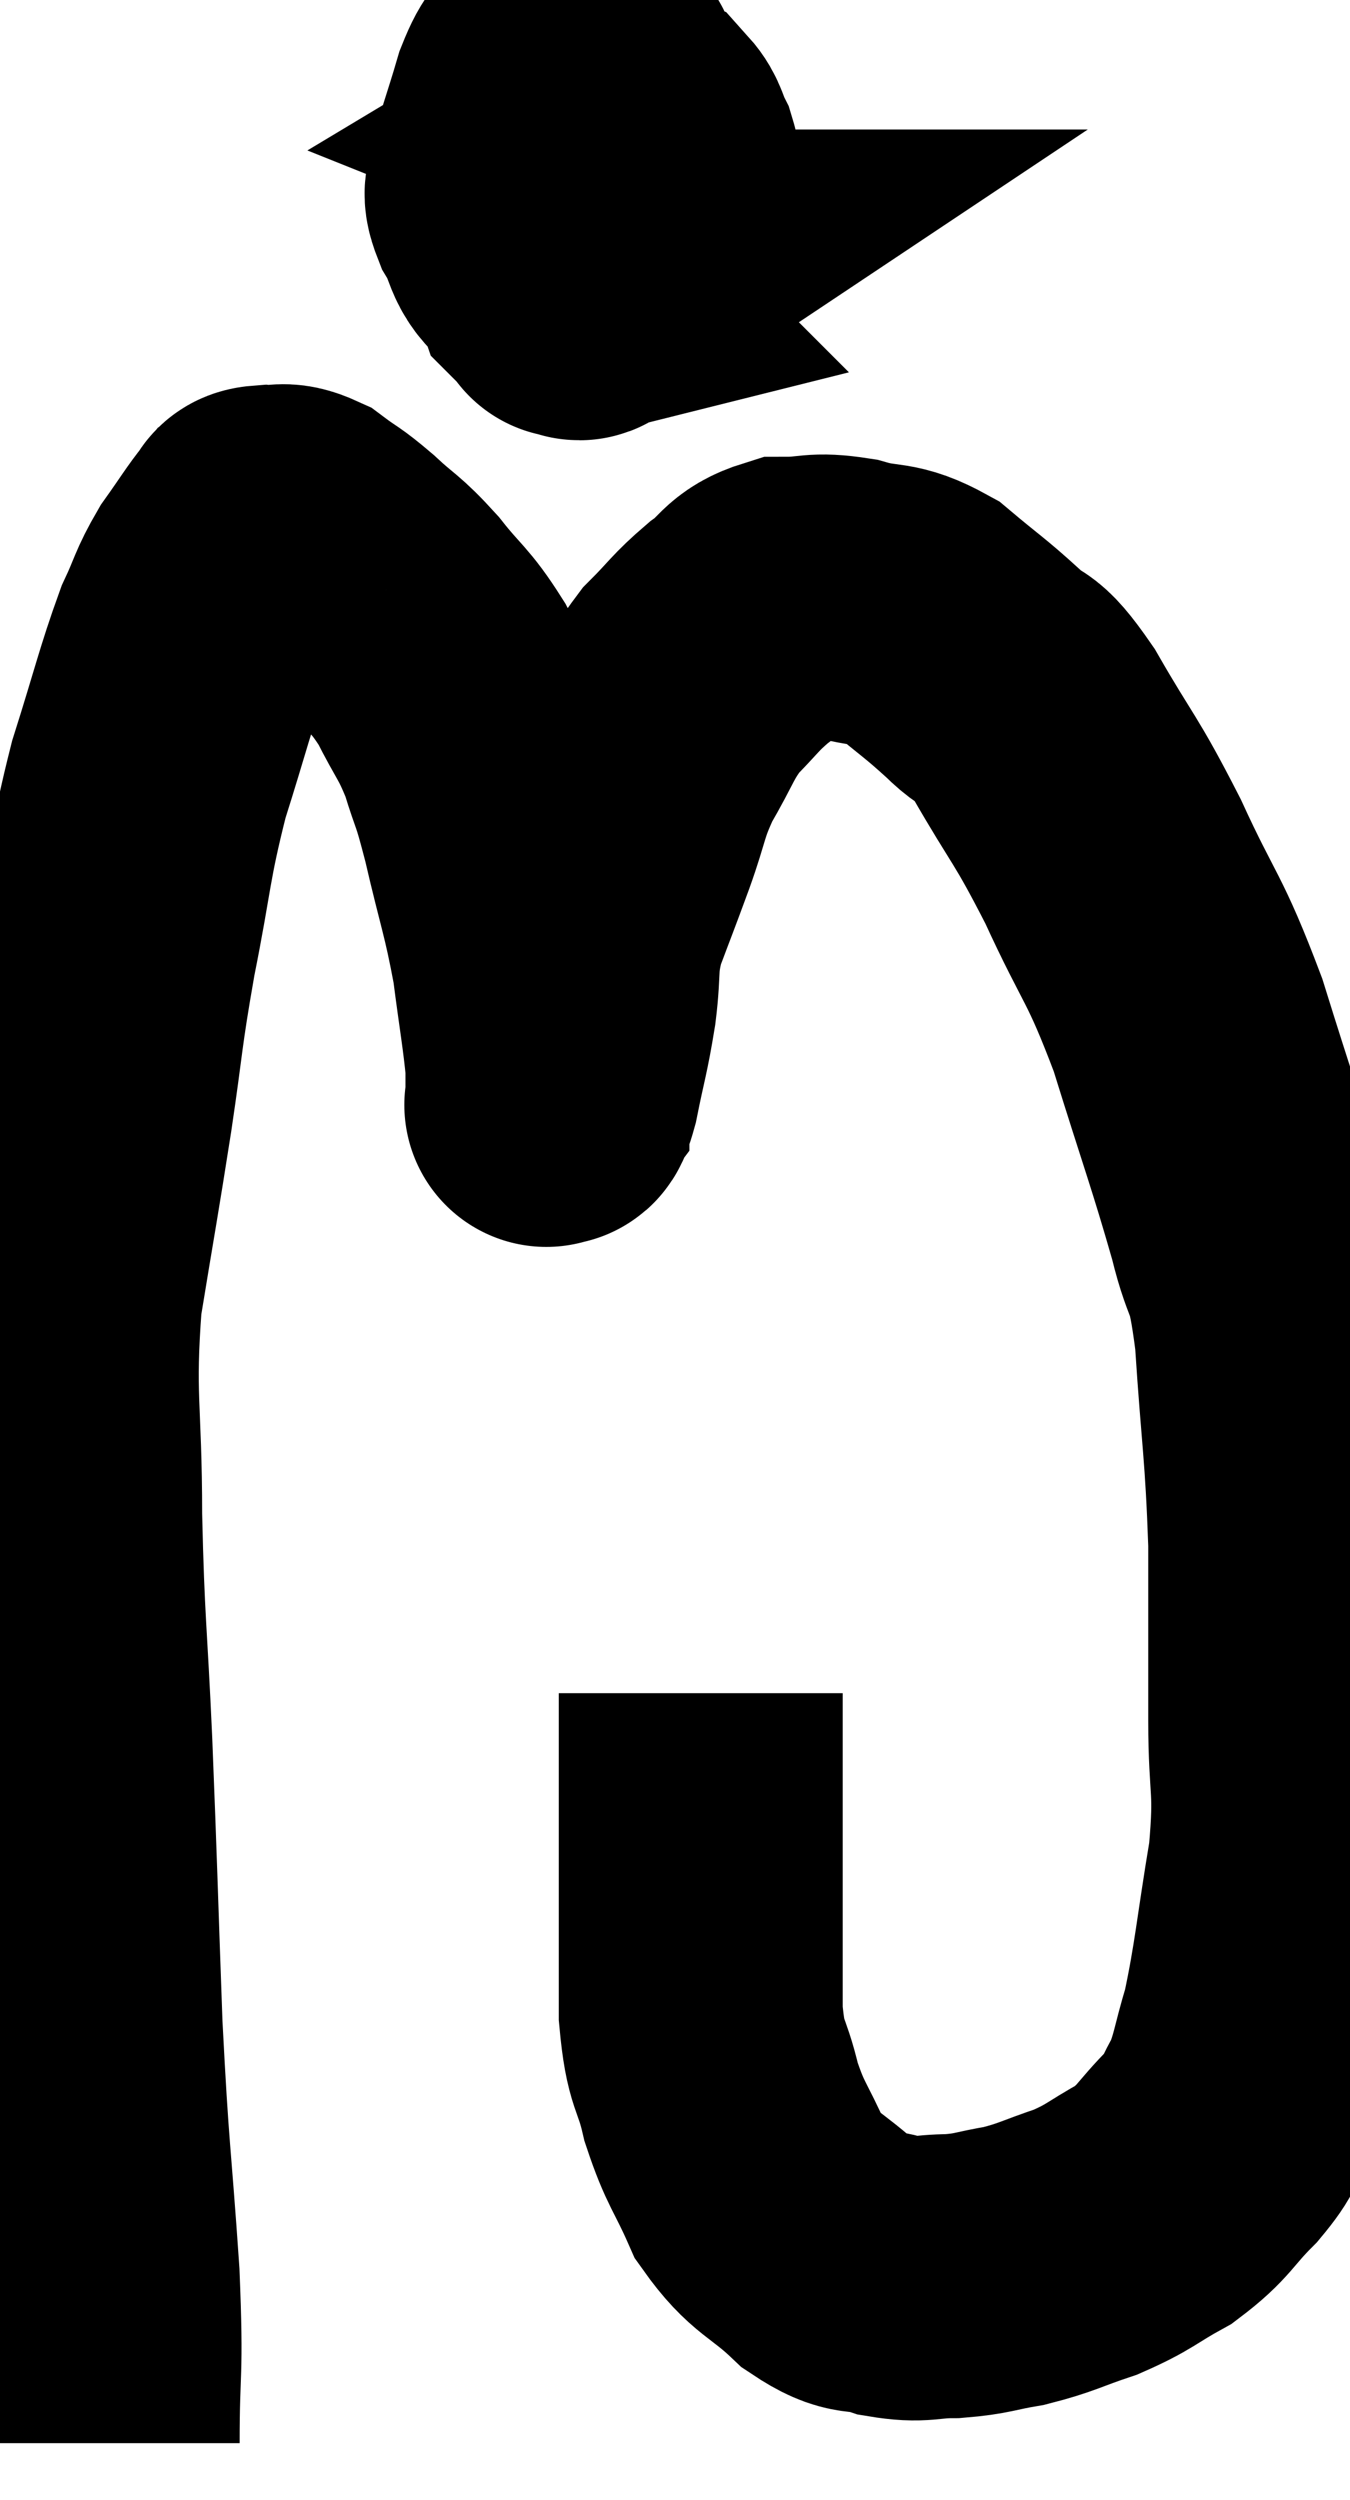 <svg xmlns="http://www.w3.org/2000/svg" viewBox="7.7 1.941 23.773 43.999" width="23.773" height="43.999"><path d="M 9.42 44.94 C 9.42 43.47, 9.495 43.83, 9.42 42 C 9.27 39.81, 9.24 39.96, 9.12 37.62 C 9.03 35.13, 9.03 34.89, 8.94 32.64 C 8.85 30.63, 8.805 30.585, 8.76 28.62 C 8.76 26.7, 8.625 26.565, 8.76 24.78 C 9.03 23.13, 9.06 23.01, 9.3 21.48 C 9.51 20.07, 9.465 20.115, 9.72 18.66 C 10.02 17.16, 9.975 17.025, 10.32 15.66 C 10.71 14.43, 10.785 14.07, 11.1 13.2 C 11.34 12.69, 11.31 12.645, 11.58 12.18 C 11.88 11.76, 11.985 11.58, 12.18 11.34 C 12.27 11.28, 12.165 11.235, 12.36 11.22 C 12.66 11.25, 12.63 11.13, 12.96 11.28 C 13.32 11.55, 13.275 11.475, 13.68 11.82 C 14.13 12.24, 14.13 12.165, 14.58 12.66 C 15.03 13.23, 15.09 13.185, 15.48 13.8 C 15.81 14.46, 15.87 14.445, 16.14 15.12 C 16.35 15.81, 16.32 15.57, 16.56 16.5 C 16.83 17.67, 16.905 17.79, 17.1 18.84 C 17.22 19.77, 17.28 20.07, 17.34 20.7 C 17.34 21.03, 17.34 21.195, 17.34 21.36 C 17.34 21.36, 17.34 21.36, 17.34 21.36 C 17.34 21.36, 17.34 21.36, 17.34 21.36 C 17.34 21.36, 17.295 21.42, 17.34 21.36 C 17.43 21.24, 17.4 21.555, 17.52 21.12 C 17.67 20.37, 17.7 20.355, 17.82 19.62 C 17.91 18.9, 17.82 18.9, 18 18.18 C 18.27 17.46, 18.27 17.475, 18.54 16.74 C 18.81 15.99, 18.75 15.945, 19.08 15.24 C 19.47 14.58, 19.455 14.46, 19.86 13.92 C 20.28 13.5, 20.28 13.44, 20.7 13.08 C 21.12 12.78, 21.06 12.63, 21.54 12.48 C 22.08 12.48, 22.035 12.39, 22.62 12.48 C 23.25 12.66, 23.28 12.51, 23.88 12.84 C 24.45 13.32, 24.51 13.335, 25.02 13.8 C 25.47 14.25, 25.35 13.875, 25.92 14.7 C 26.61 15.9, 26.625 15.78, 27.3 17.1 C 27.96 18.54, 28.02 18.39, 28.62 19.98 C 29.16 21.72, 29.31 22.095, 29.7 23.46 C 29.94 24.45, 30 24.03, 30.18 25.44 C 30.3 27.27, 30.36 27.405, 30.42 29.1 C 30.42 30.66, 30.42 30.825, 30.42 32.22 C 30.42 33.45, 30.54 33.345, 30.42 34.68 C 30.18 36.12, 30.165 36.495, 29.94 37.56 C 29.73 38.25, 29.745 38.4, 29.52 38.94 C 29.28 39.33, 29.415 39.27, 29.04 39.72 C 28.53 40.23, 28.575 40.32, 28.02 40.74 C 27.42 41.07, 27.435 41.13, 26.82 41.4 C 26.19 41.61, 26.145 41.67, 25.56 41.82 C 25.02 41.91, 25.02 41.955, 24.48 42 C 23.94 42, 23.94 42.09, 23.4 42 C 22.86 41.82, 22.905 42.03, 22.32 41.64 C 21.69 41.04, 21.54 41.115, 21.06 40.44 C 20.73 39.69, 20.655 39.705, 20.4 38.94 C 20.22 38.16, 20.13 38.355, 20.04 37.38 C 20.04 36.21, 20.04 36.18, 20.04 35.04 C 20.04 33.93, 20.04 33.495, 20.04 32.82 C 20.04 32.58, 20.04 32.61, 20.04 32.34 C 20.04 32.04, 20.04 31.89, 20.04 31.74 C 20.04 31.74, 20.04 31.74, 20.04 31.74 L 20.04 31.74" fill="none" stroke="black" stroke-width="5"></path><path d="M 18.3 3.54 C 18.18 3.51, 18.3 3.285, 18.06 3.48 C 17.7 3.9, 17.55 3.795, 17.34 4.32 C 17.28 4.95, 17.19 4.95, 17.22 5.58 C 17.34 6.21, 17.325 6.45, 17.46 6.84 C 17.61 6.99, 17.685 7.065, 17.76 7.14 C 17.76 7.14, 17.7 7.155, 17.76 7.14 C 17.88 7.11, 17.88 7.305, 18 7.08 C 18.12 6.66, 18.15 6.795, 18.24 6.24 C 18.3 5.55, 18.33 5.505, 18.36 4.86 C 18.36 4.26, 18.405 4.08, 18.36 3.66 C 18.27 3.42, 18.27 3.33, 18.18 3.18 C 18.09 3.12, 18.165 3.105, 18 3.06 C 17.76 3.03, 17.745 2.85, 17.52 3 C 17.31 3.33, 17.31 3.135, 17.1 3.66 C 16.89 4.38, 16.785 4.62, 16.68 5.1 C 16.68 5.34, 16.545 5.235, 16.68 5.58 C 16.95 6.03, 16.845 6.195, 17.22 6.48 C 17.7 6.6, 17.835 6.66, 18.18 6.72 C 18.39 6.72, 18.495 6.72, 18.6 6.72 C 18.6 6.72, 18.465 6.81, 18.6 6.72 C 18.87 6.54, 18.975 6.78, 19.14 6.36 C 19.2 5.7, 19.23 5.445, 19.26 5.04 C 19.26 4.89, 19.32 4.935, 19.26 4.74 C 19.14 4.5, 19.155 4.41, 19.02 4.26 C 18.87 4.2, 18.795 4.17, 18.72 4.14 C 18.72 4.14, 18.87 4.05, 18.72 4.14 C 18.42 4.32, 18.315 4.245, 18.12 4.5 C 18.03 4.83, 17.985 4.995, 17.94 5.16 L 17.94 5.16" fill="none" stroke="black" stroke-width="5"></path></svg>